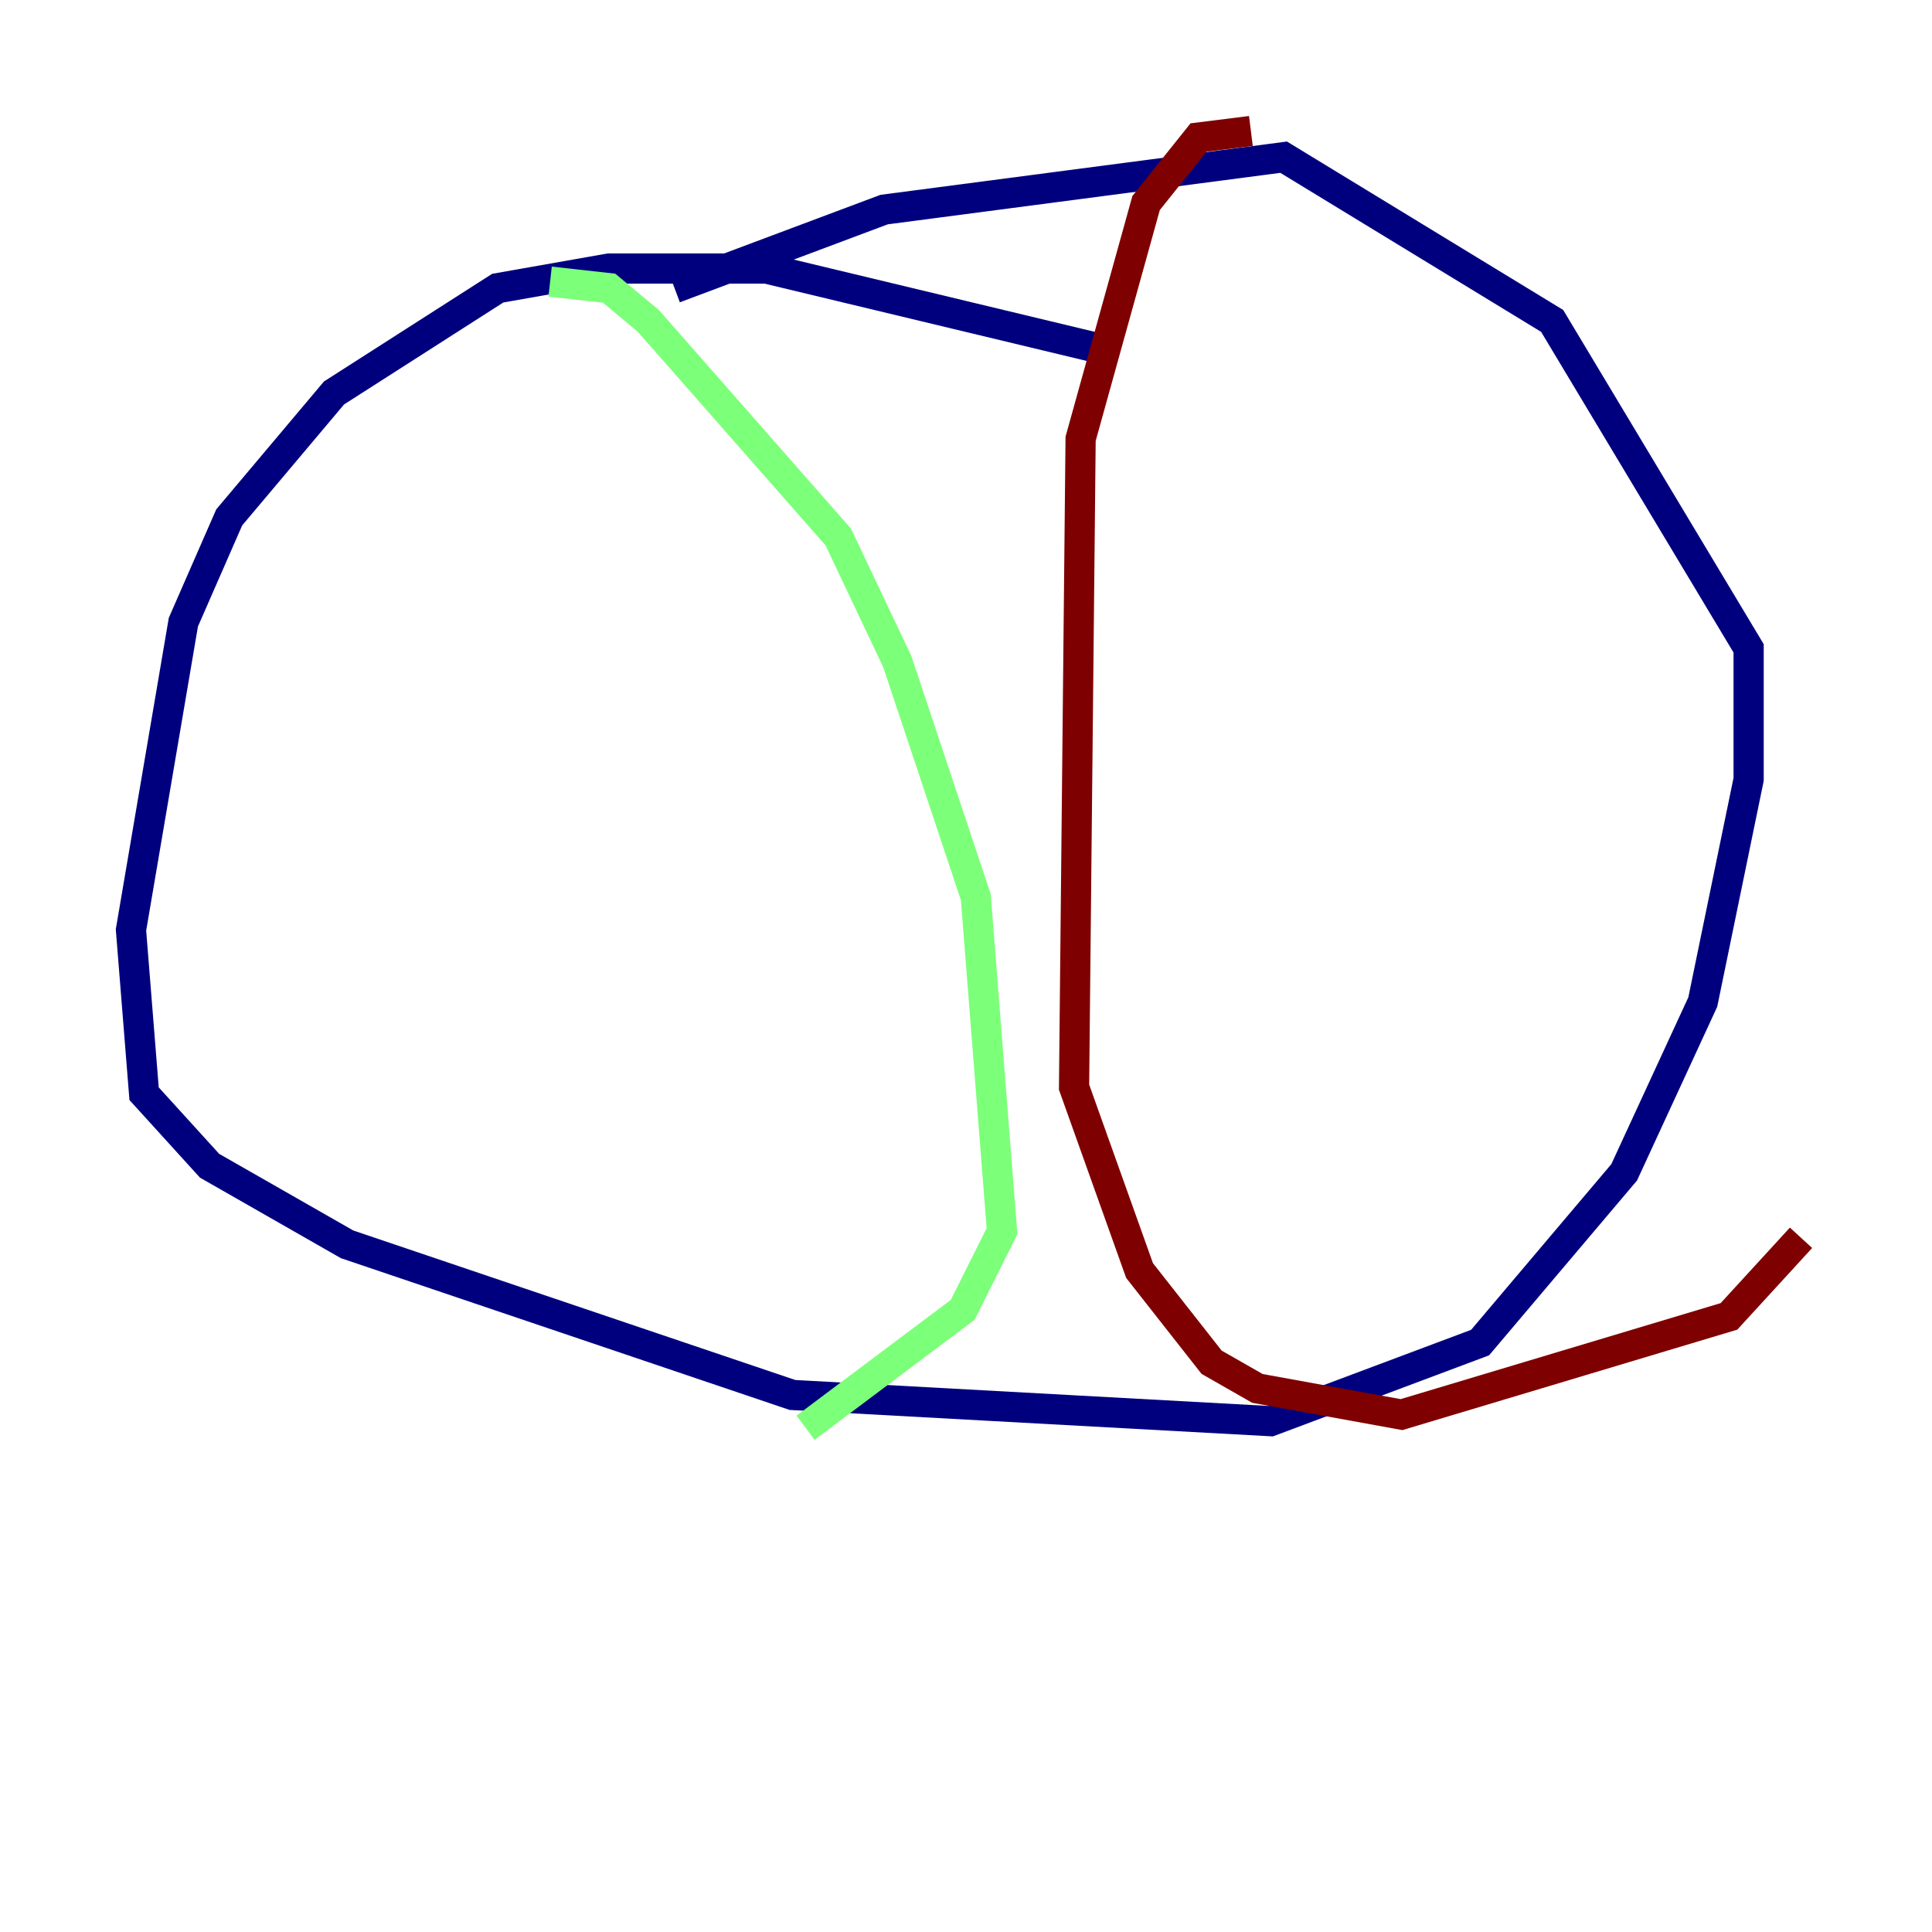 <?xml version="1.0" encoding="utf-8" ?>
<svg baseProfile="tiny" height="128" version="1.2" viewBox="0,0,128,128" width="128" xmlns="http://www.w3.org/2000/svg" xmlns:ev="http://www.w3.org/2001/xml-events" xmlns:xlink="http://www.w3.org/1999/xlink"><defs /><polyline fill="none" points="72.461,22.997 50.766,17.79 40.352,17.79 32.976,19.091 22.129,26.034 15.186,34.278 12.149,41.22 8.678,61.614 9.546,72.461 13.885,77.234 22.997,82.441 52.502,92.42 84.176,94.156 98.061,88.949 107.607,77.668 112.814,66.386 115.851,51.634 115.851,42.956 102.834,21.261 85.044,10.414 58.576,13.885 44.691,19.091" stroke="#00007f" stroke-width="2" /><polyline fill="none" points="36.447,18.658 40.352,19.091 42.956,21.261 55.539,35.58 59.444,43.824 64.651,59.444 66.386,81.573 63.783,86.78 53.37,94.59" stroke="#7cff79" stroke-width="2" /><polyline fill="none" points="82.875,8.678 79.403,9.112 75.932,13.451 71.593,29.071 71.159,72.027 75.498,84.176 80.271,90.251 83.308,91.986 92.854,93.722 114.549,87.214 119.322,82.007" stroke="#7f0000" stroke-width="2" /></svg>